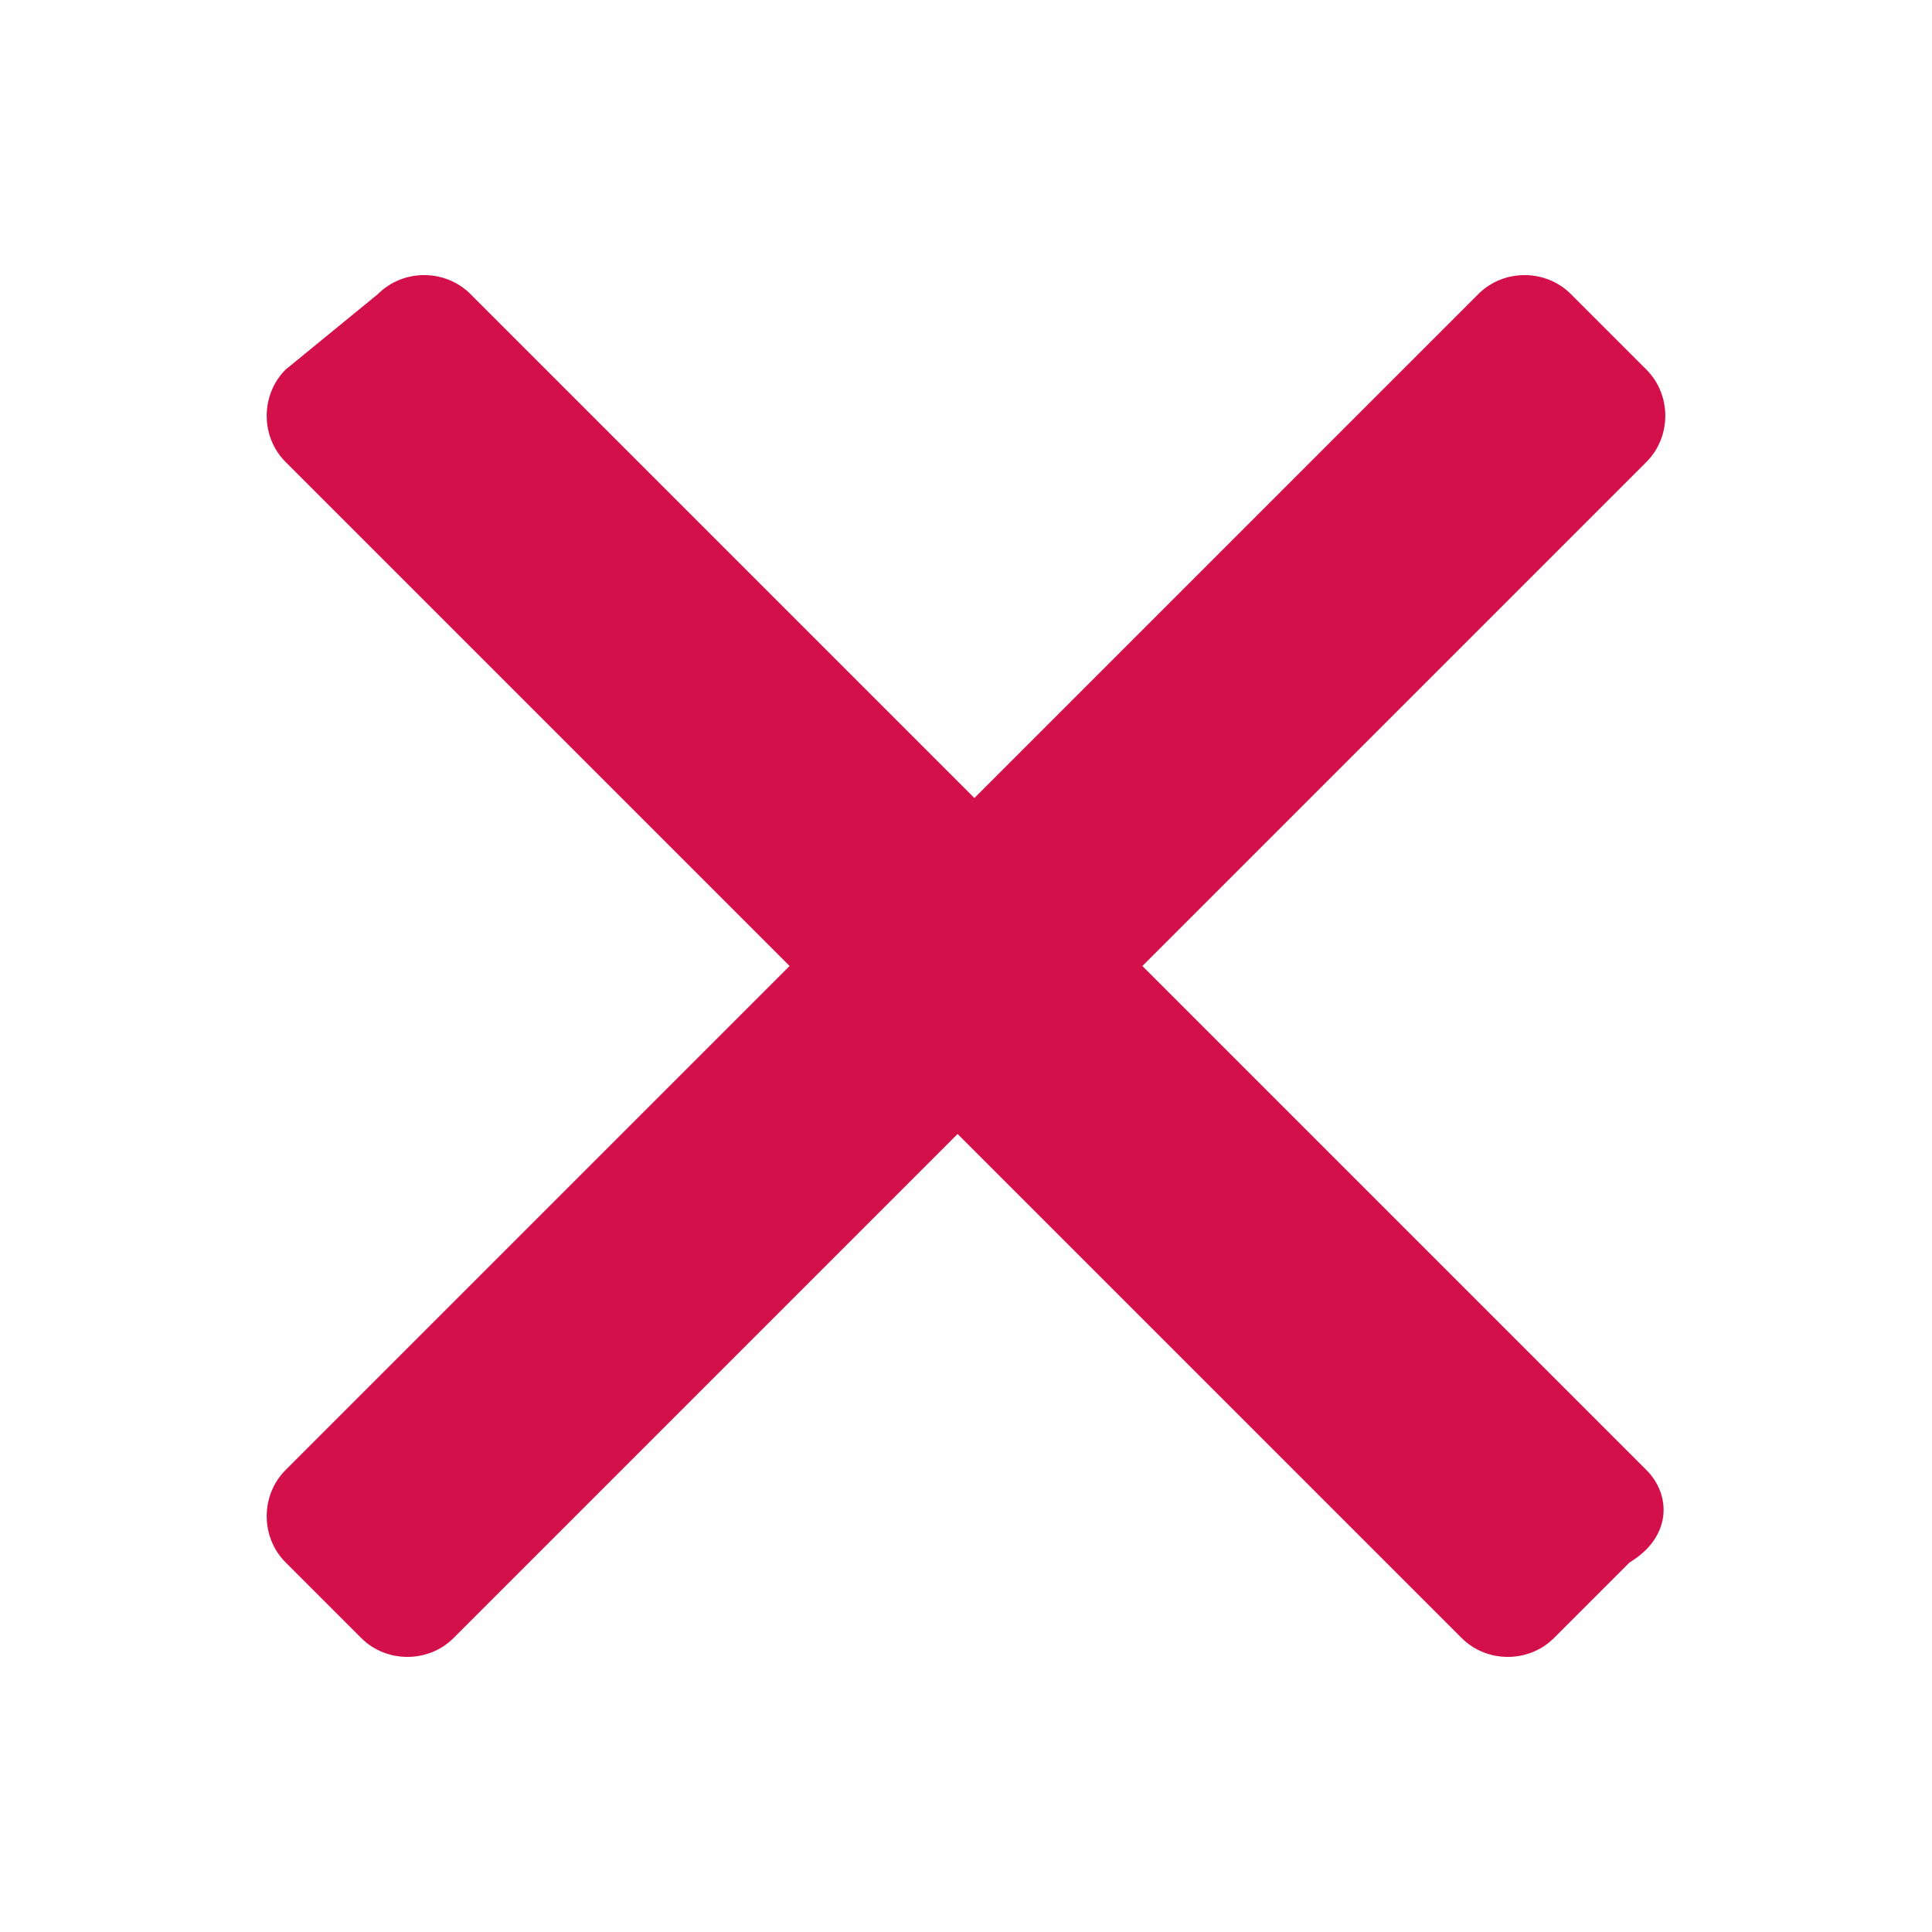 <svg xmlns="http://www.w3.org/2000/svg" width="23" height="23" viewBox="0 0 23 23"><path d="M19.6 17.5l-6-6 6-6c.3-.3.3-.8 0-1.1l-.9-.9c-.3-.3-.8-.3-1.1 0l-6 6-6-6c-.3-.3-.8-.3-1.1 0l-1.1.9c-.3.3-.3.8 0 1.1l6 6-6 6c-.3.3-.3.8 0 1.1l.9.9c.3.3.8.3 1.1 0l6-6 6 6c.3.3.8.3 1.1 0l.9-.9c.5-.3.5-.8.2-1.1z" fill="#D3104A"/></svg>